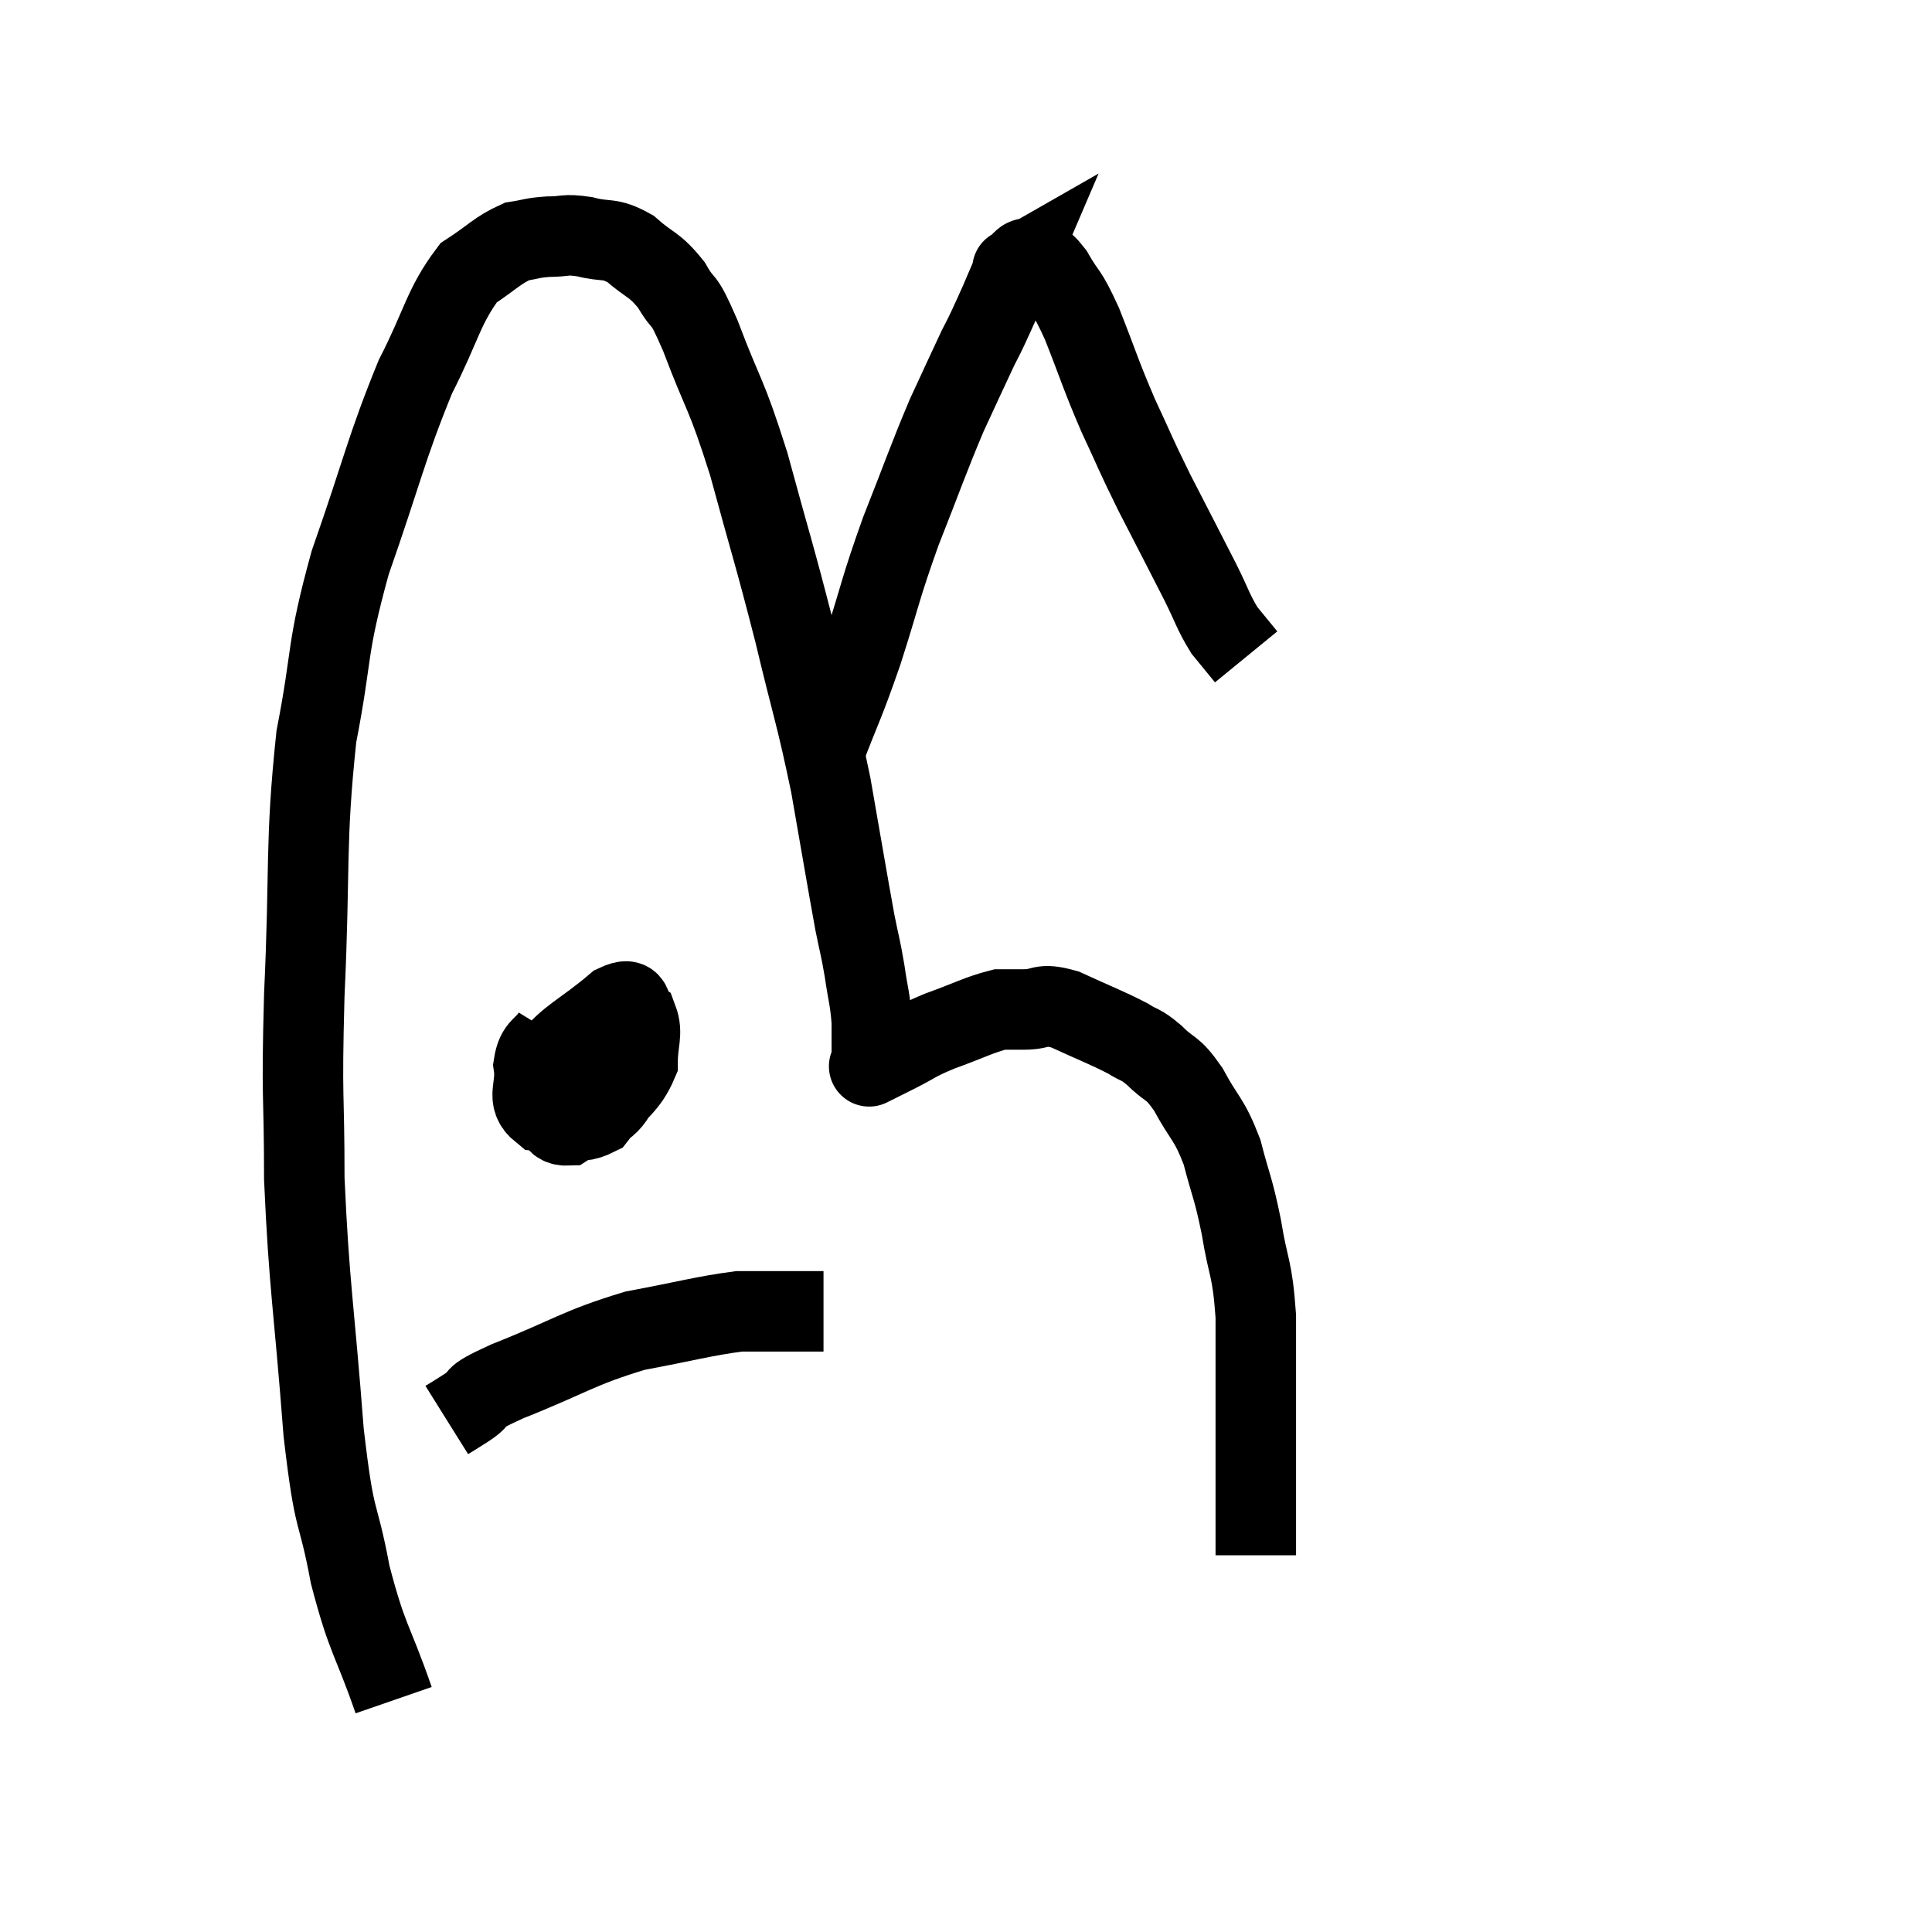 <svg width="48" height="48" viewBox="0 0 48 48" xmlns="http://www.w3.org/2000/svg"><path d="M 9.78 42.24 C 9.24 40.68, 9.135 40.785, 8.7 39.12 C 8.37 37.35, 8.325 38.04, 8.04 35.58 C 7.8 32.43, 7.68 31.995, 7.56 29.28 C 7.56 27, 7.485 27.465, 7.56 24.72 C 7.71 21.51, 7.575 20.985, 7.86 18.3 C 8.28 16.14, 8.085 16.215, 8.7 13.98 C 9.51 11.67, 9.585 11.16, 10.32 9.36 C 10.98 8.07, 11.01 7.62, 11.64 6.78 C 12.24 6.39, 12.345 6.225, 12.84 6 C 13.23 5.94, 13.2 5.91, 13.62 5.88 C 14.07 5.88, 14.01 5.805, 14.52 5.88 C 15.09 6.03, 15.12 5.88, 15.66 6.18 C 16.17 6.63, 16.245 6.54, 16.68 7.08 C 17.04 7.71, 16.92 7.23, 17.4 8.34 C 18 9.93, 18.015 9.675, 18.6 11.52 C 19.17 13.62, 19.23 13.725, 19.74 15.72 C 20.19 17.61, 20.265 17.7, 20.64 19.5 C 20.94 21.21, 21.03 21.765, 21.24 22.92 C 21.36 23.52, 21.375 23.505, 21.48 24.12 C 21.57 24.75, 21.615 24.795, 21.66 25.38 C 21.66 25.92, 21.66 26.19, 21.66 26.46 C 21.66 26.46, 21.66 26.46, 21.66 26.46 C 21.66 26.46, 21.66 26.46, 21.66 26.46 C 21.66 26.46, 21.66 26.46, 21.66 26.46 C 21.66 26.46, 21.51 26.535, 21.66 26.46 C 21.96 26.31, 21.84 26.37, 22.26 26.16 C 22.8 25.89, 22.695 25.89, 23.34 25.62 C 24.09 25.35, 24.315 25.215, 24.84 25.08 C 25.14 25.08, 25.035 25.08, 25.44 25.08 C 25.95 25.08, 25.815 24.9, 26.46 25.08 C 27.24 25.44, 27.465 25.515, 28.02 25.8 C 28.35 26.01, 28.305 25.905, 28.68 26.22 C 29.1 26.64, 29.1 26.46, 29.52 27.06 C 29.94 27.84, 30.03 27.765, 30.36 28.62 C 30.6 29.55, 30.63 29.46, 30.84 30.48 C 31.02 31.59, 31.11 31.44, 31.2 32.7 C 31.2 34.11, 31.2 34.275, 31.2 35.52 C 31.2 36.6, 31.2 36.9, 31.2 37.68 C 31.2 38.16, 31.2 38.4, 31.2 38.64 C 31.2 38.64, 31.2 38.64, 31.2 38.64 L 31.2 38.64" fill="none" stroke="black" stroke-width="2"></path><path d="M 20.46 18.72 C 20.94 17.46, 20.94 17.58, 21.42 16.2 C 21.9 14.7, 21.855 14.67, 22.38 13.2 C 22.95 11.76, 23.04 11.46, 23.52 10.32 C 23.91 9.48, 24.045 9.18, 24.3 8.64 C 24.42 8.4, 24.405 8.445, 24.54 8.16 C 24.69 7.83, 24.675 7.875, 24.84 7.5 C 25.02 7.08, 25.11 6.87, 25.2 6.66 C 25.2 6.66, 25.095 6.72, 25.2 6.66 C 25.41 6.54, 25.38 6.39, 25.62 6.42 C 25.89 6.6, 25.845 6.375, 26.16 6.78 C 26.52 7.41, 26.475 7.155, 26.88 8.04 C 27.33 9.18, 27.33 9.27, 27.78 10.32 C 28.23 11.28, 28.17 11.205, 28.68 12.24 C 29.25 13.35, 29.385 13.605, 29.82 14.46 C 30.12 15.06, 30.135 15.195, 30.42 15.66 C 30.69 15.99, 30.825 16.155, 30.96 16.32 C 30.96 16.32, 30.96 16.32, 30.96 16.32 L 30.96 16.32" fill="none" stroke="black" stroke-width="2"></path><path d="M 13.74 25.68 C 13.5 26.07, 13.335 25.98, 13.26 26.46 C 13.35 27.03, 13.05 27.285, 13.44 27.6 C 14.13 27.66, 14.22 28.02, 14.82 27.72 C 15.33 27.06, 15.585 27, 15.84 26.4 C 15.84 25.86, 15.975 25.68, 15.84 25.32 C 15.57 25.14, 15.84 24.705, 15.3 24.96 C 14.49 25.65, 14.1 25.77, 13.68 26.34 C 13.65 26.79, 13.515 26.835, 13.62 27.24 C 13.86 27.6, 13.68 27.975, 14.1 27.96 C 14.7 27.57, 15 27.69, 15.3 27.18 C 15.3 26.55, 15.36 26.295, 15.3 25.92 C 15.18 25.8, 15.435 25.5, 15.06 25.68 C 14.43 26.16, 14.13 26.325, 13.8 26.64 L 13.74 26.94" fill="none" stroke="black" stroke-width="2"></path><path d="M 11.1 35.28 C 11.34 35.13, 11.205 35.22, 11.58 34.98 C 12.09 34.65, 11.55 34.8, 12.6 34.32 C 14.19 33.69, 14.34 33.495, 15.78 33.06 C 17.07 32.82, 17.46 32.7, 18.36 32.58 C 18.87 32.58, 18.885 32.58, 19.38 32.58 C 19.86 32.58, 20.07 32.58, 20.34 32.58 L 20.46 32.58" fill="none" stroke="black" stroke-width="2"></path></svg>
